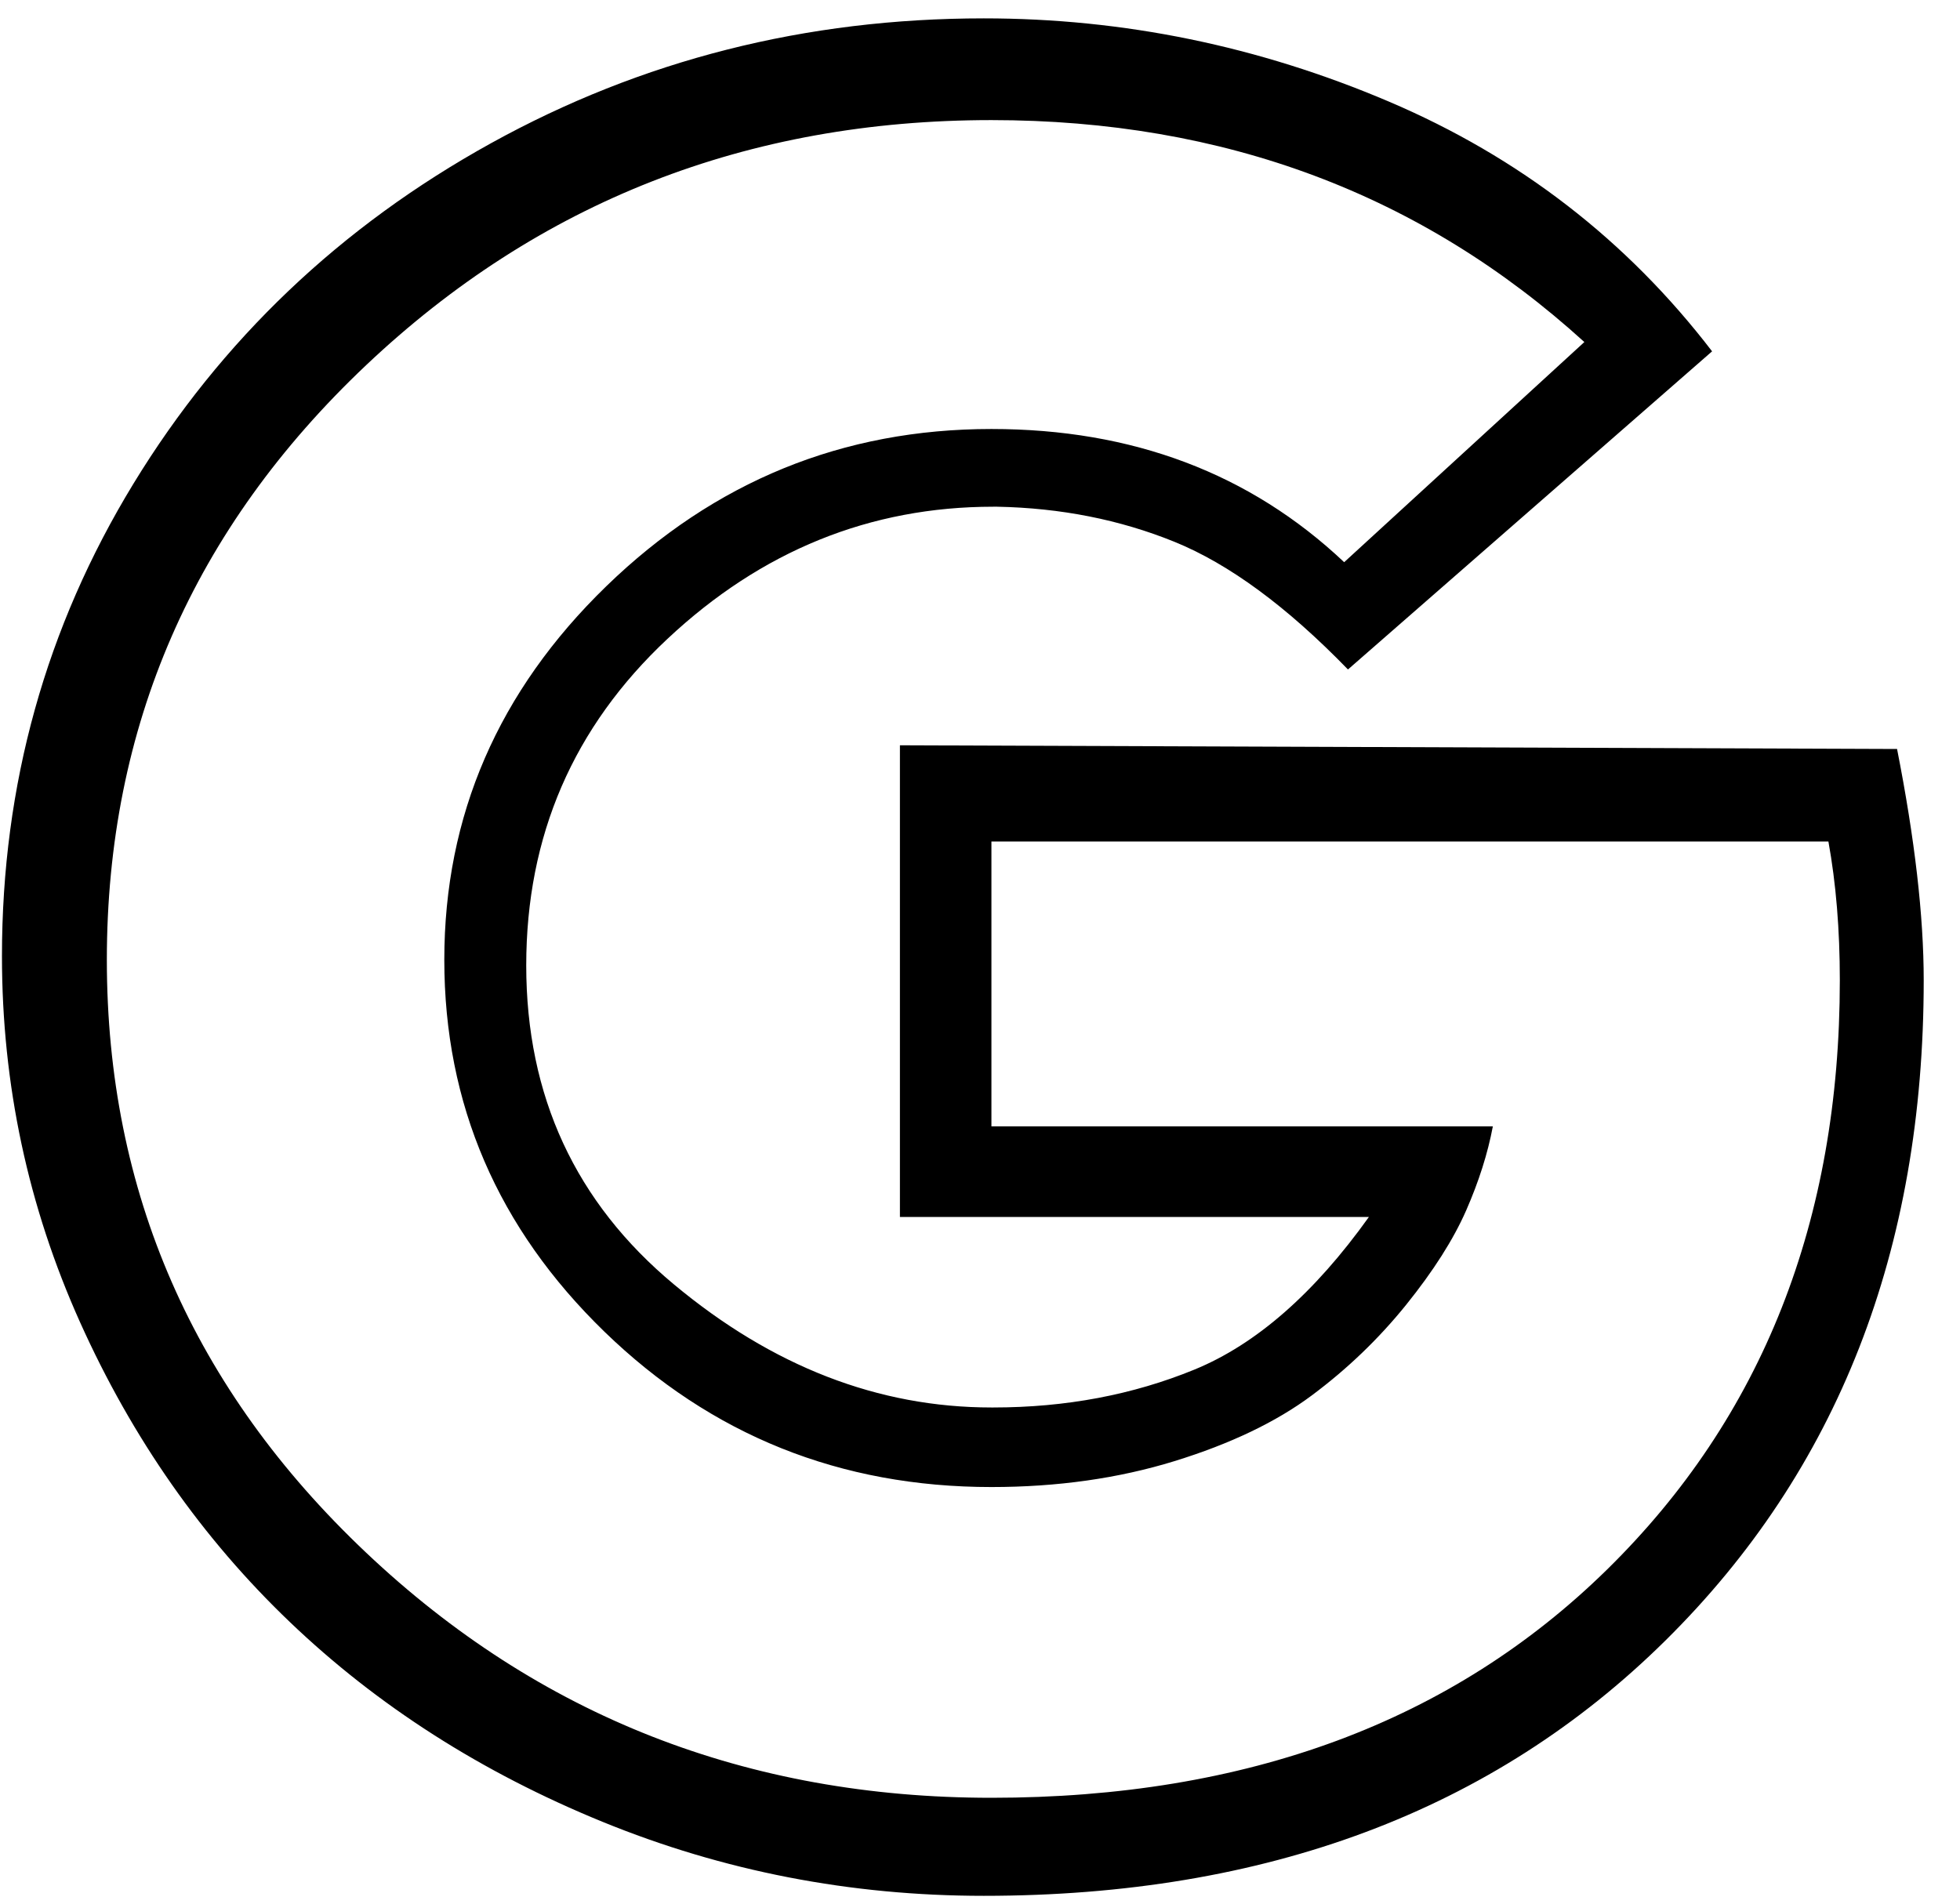 <svg width="35" height="34" viewBox="0 0 35 34" fill="none" xmlns="http://www.w3.org/2000/svg">
<g clip-path="url(#clip0_596_10157)">
<path d="M24.071 11.957C22.981 10.834 21.949 10.074 20.973 9.677C19.997 9.281 18.941 9.072 17.806 9.05H17.738C15.537 9.05 13.596 9.837 11.917 11.412C10.237 12.986 9.397 14.93 9.397 17.242C9.397 19.577 10.277 21.477 12.036 22.941C13.795 24.406 15.684 25.138 17.704 25.138H17.738C19.032 25.138 20.229 24.912 21.33 24.461C22.431 24.009 23.469 23.101 24.445 21.735H16.07V13.311L33.876 13.377C34.193 14.985 34.352 16.362 34.352 17.507C34.352 22.33 32.815 26.261 29.739 29.301C26.664 32.34 22.607 33.86 17.568 33.86C15.185 33.86 12.915 33.419 10.759 32.538C8.603 31.657 6.742 30.468 5.176 28.97C3.61 27.473 2.362 25.689 1.431 23.619C0.5 21.548 0.035 19.368 0.035 17.077C0.035 14.016 0.818 11.203 2.384 8.637C3.95 6.071 6.078 4.045 8.768 2.558C11.457 1.071 14.391 0.328 17.568 0.328C20.065 0.328 22.476 0.824 24.803 1.815C27.129 2.806 29.053 4.292 30.573 6.275L24.071 11.957ZM17.704 15.029V20.117H26.658C26.567 20.601 26.408 21.102 26.181 21.62C25.954 22.137 25.597 22.699 25.109 23.305C24.621 23.91 24.059 24.45 23.424 24.923C22.788 25.397 21.971 25.788 20.973 26.096C19.974 26.404 18.884 26.559 17.704 26.559C15.004 26.559 12.7 25.634 10.793 23.784C8.887 21.934 7.934 19.72 7.934 17.143C7.934 14.567 8.898 12.342 10.827 10.47C12.757 8.598 15.049 7.662 17.704 7.662C20.224 7.662 22.323 8.455 24.003 10.041L28.292 6.109C25.387 3.467 21.858 2.145 17.704 2.145C13.347 2.145 9.624 3.604 6.538 6.522C3.451 9.441 1.908 12.981 1.908 17.143C1.908 21.284 3.451 24.813 6.538 27.731C9.624 30.65 13.347 32.109 17.704 32.109C22.266 32.109 25.932 30.749 28.701 28.029C31.47 25.309 32.854 21.802 32.854 17.507C32.854 16.604 32.786 15.778 32.65 15.029H17.704Z" fill="black"/>
</g>
<defs>
<clipPath id="clip0_596_10157">
<rect width="34.862" height="33.829" fill="white" transform="translate(0 0.062)"/>
</clipPath>
</defs>
</svg>
